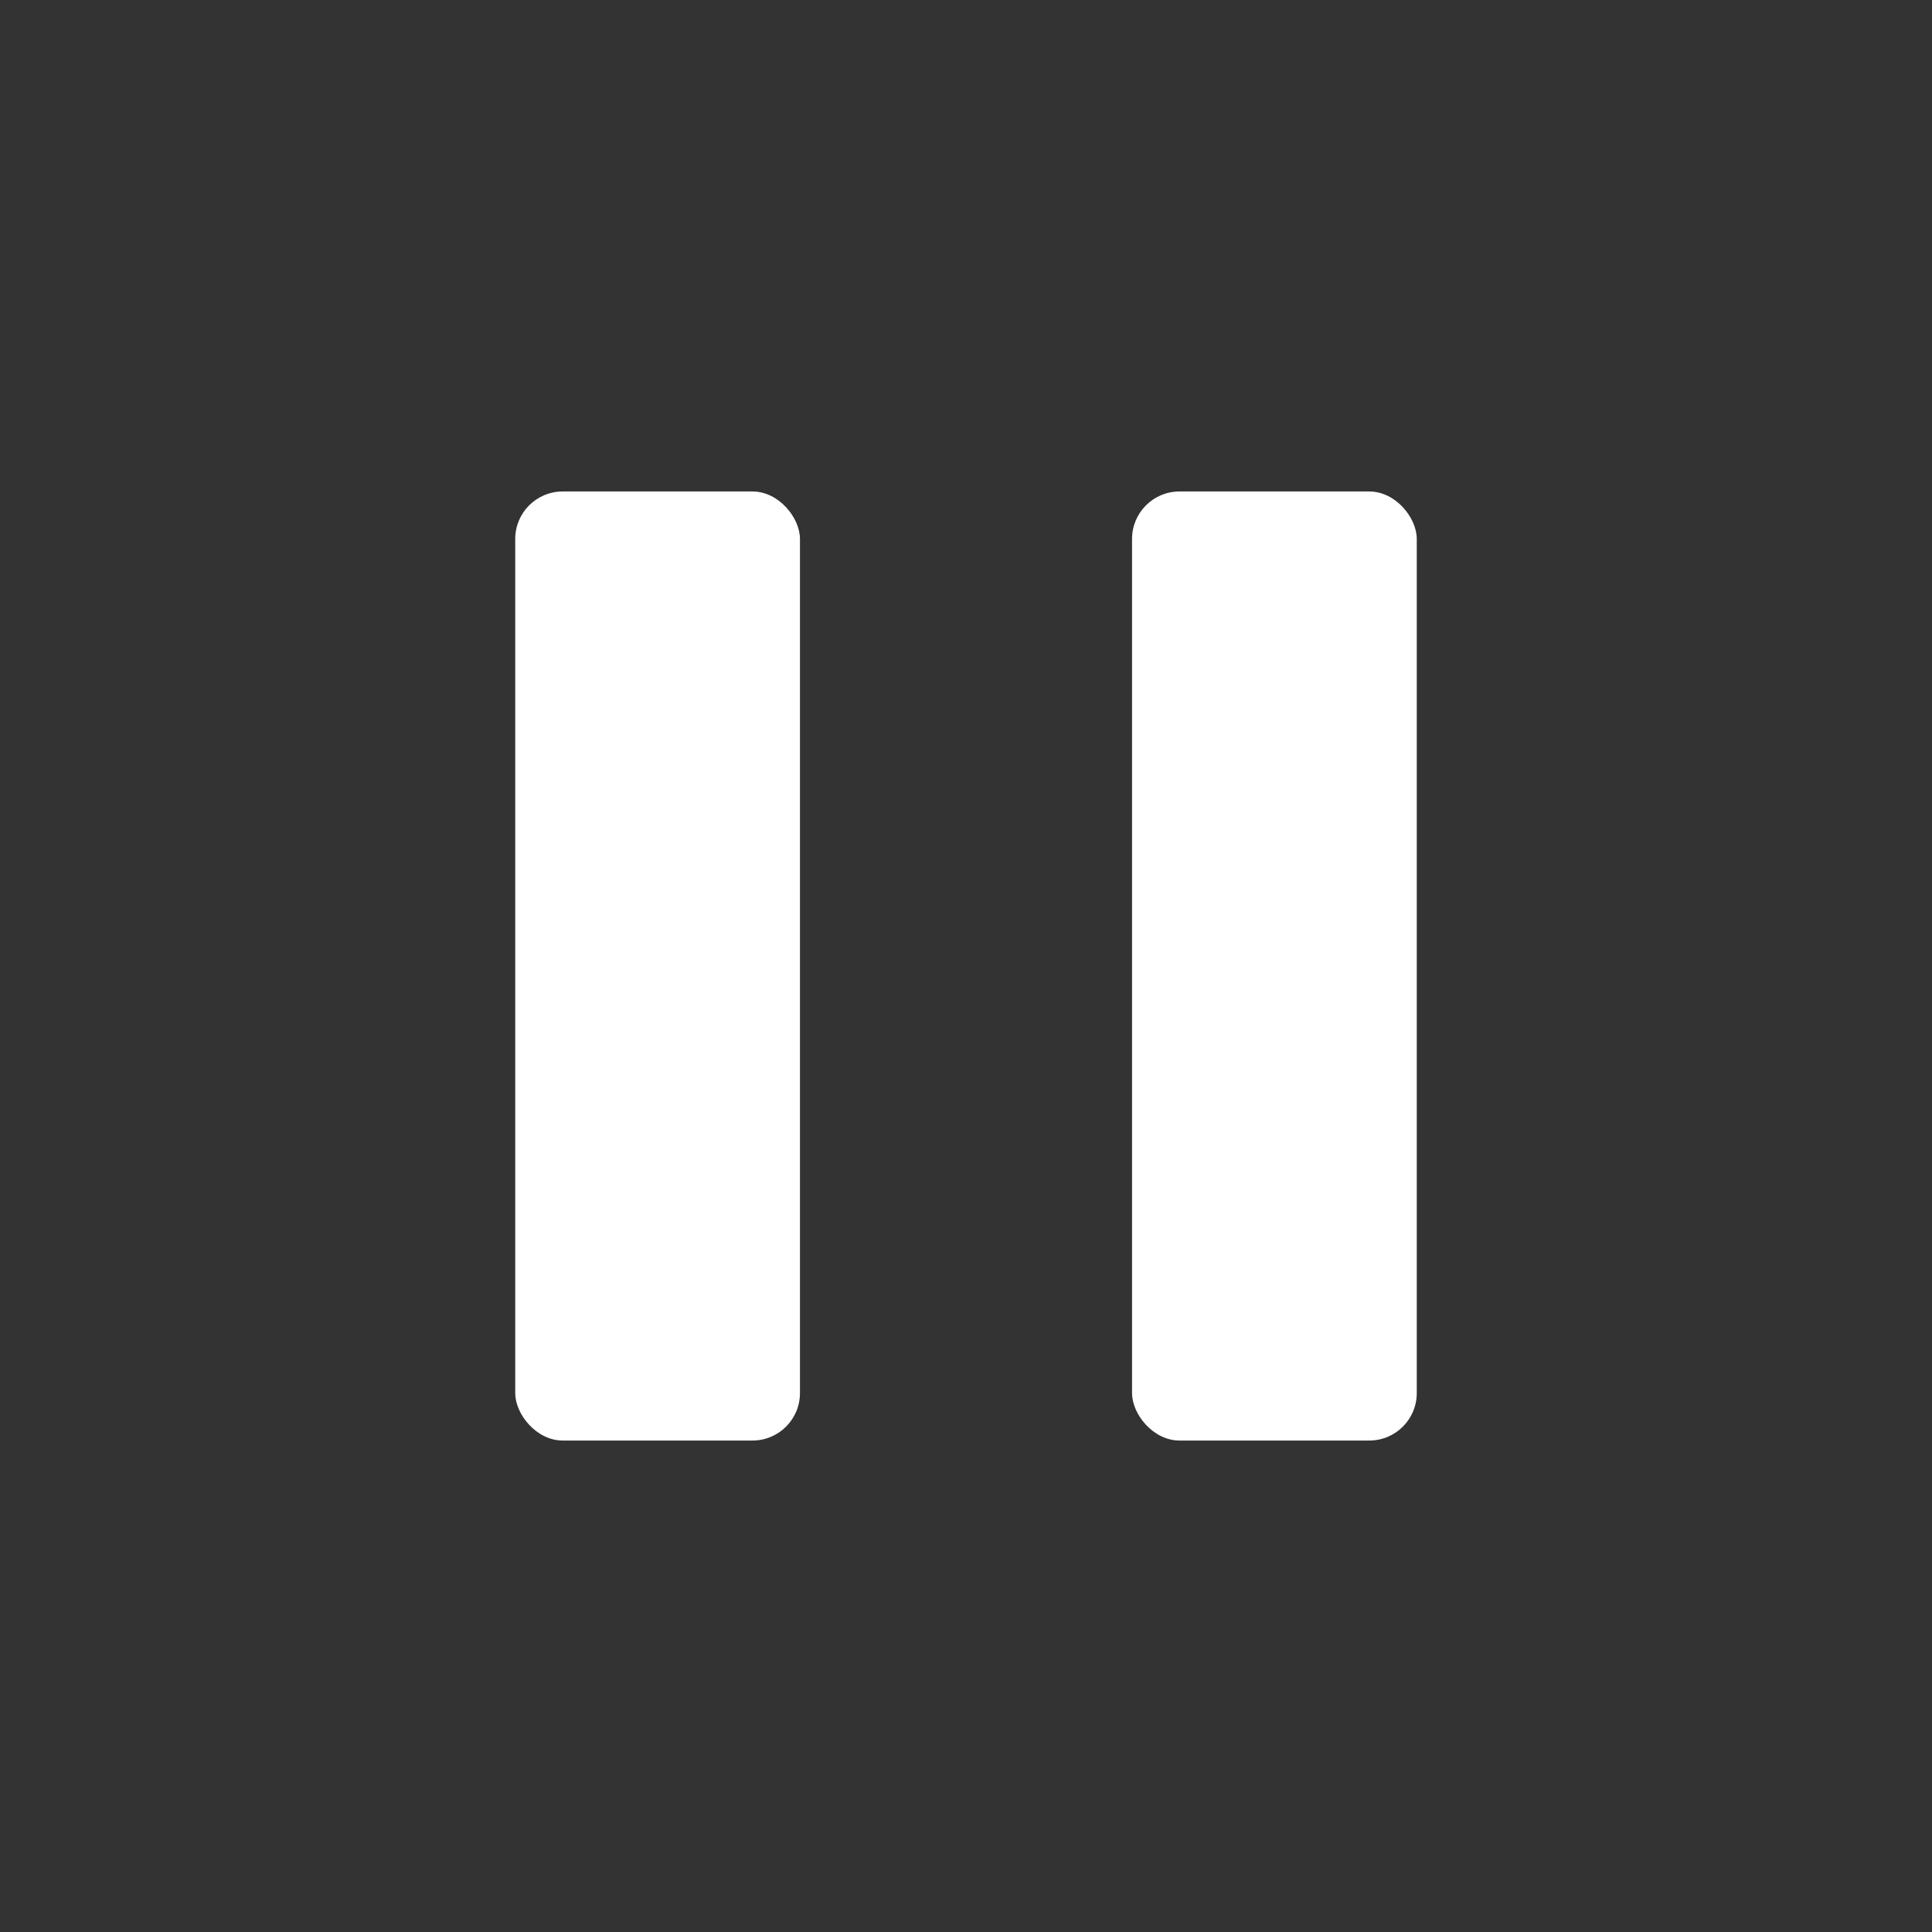<svg xmlns="http://www.w3.org/2000/svg" width="70" height="70" fill="none" viewBox="0 0 70 70">
    <rect x="0" y="0" width="70" height="70" fill="#333333" stroke="none"/>
    <rect width="10.316" height="34.386" x="18.668" y="17.807" fill="#fff" rx="1.719"/>
    <rect width="10.316" height="34.386" x="41.016" y="17.807" fill="#fff" rx="1.719"/>
</svg>
